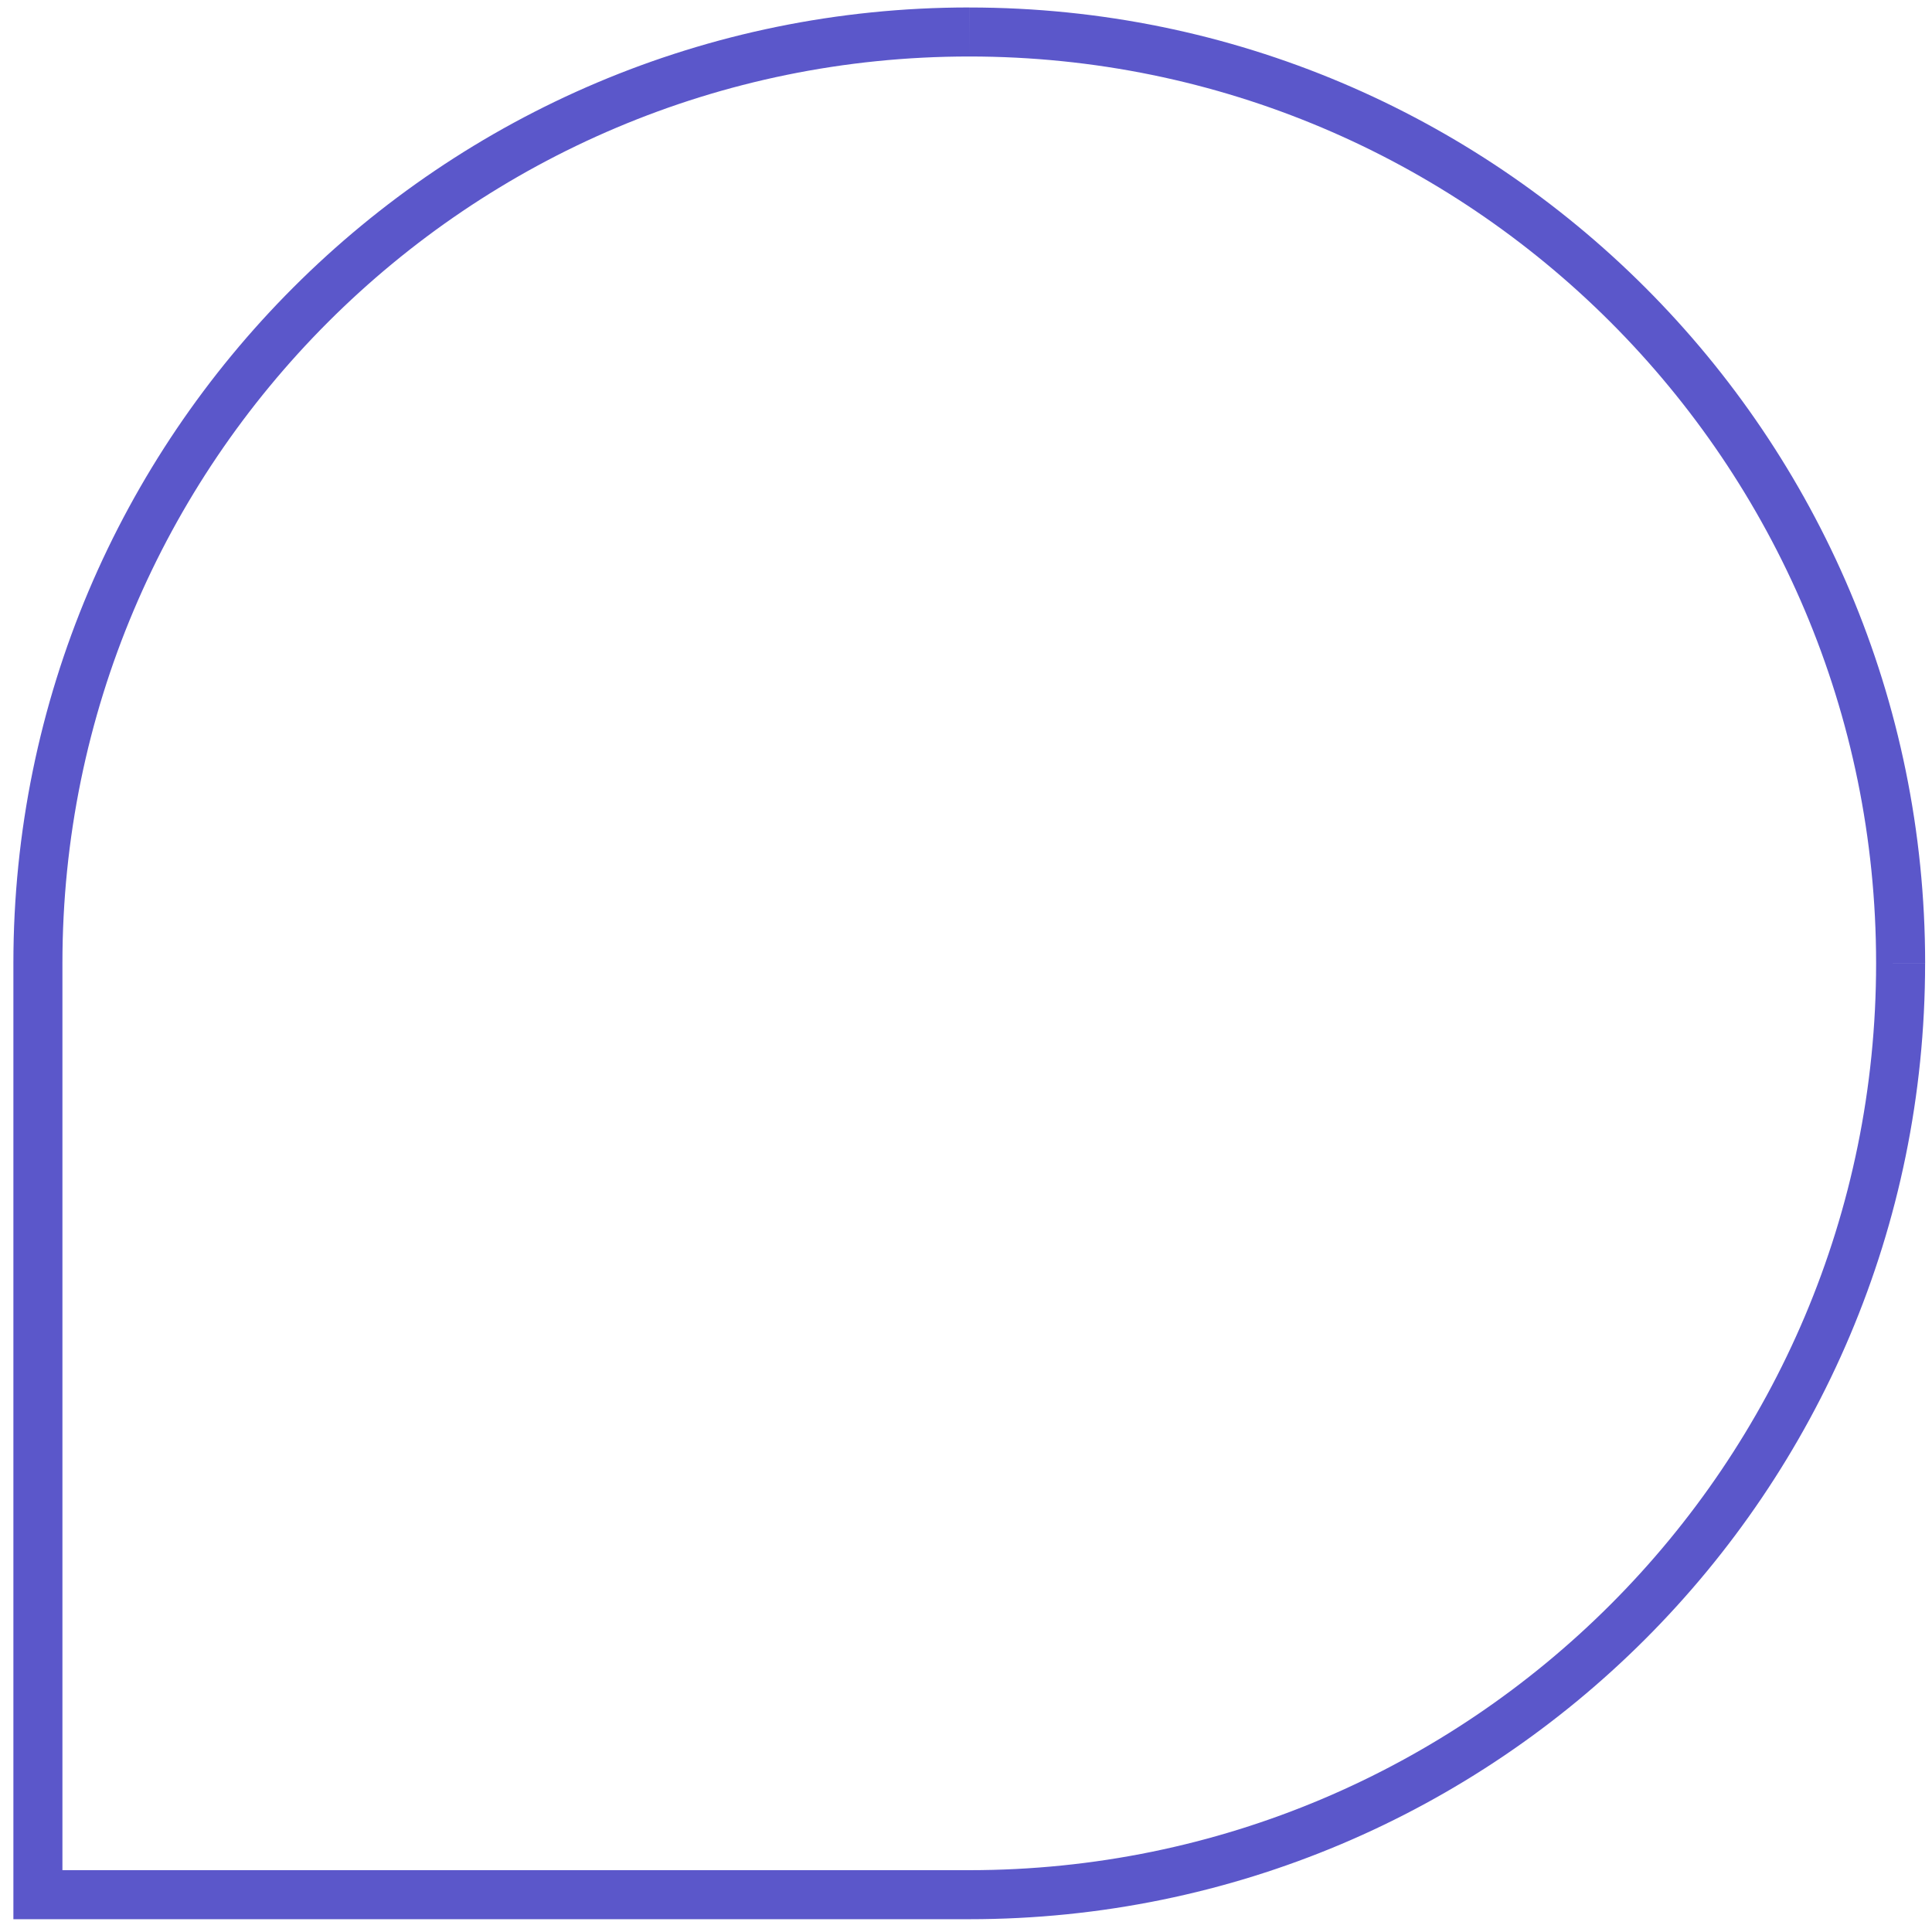 <svg fill="none" height="58" viewBox="0 0 58 58" width="58" xmlns="http://www.w3.org/2000/svg"><path d="m1.138 28.92h.736zm0 27.96h-.736v.736h.736zm27.96-55.184c15.035 0 27.224 12.189 27.224 27.224h1.472c0-15.848-12.847-28.695-28.695-28.695zm-27.224 27.224c0-15.035 12.189-27.224 27.224-27.224v-1.472c-15.848 0-28.696 12.847-28.696 28.695zm0 27.96v-27.96h-1.472l0 27.96zm27.224-.736h-27.96v1.472h27.96zm27.224-27.224c0 15.035-12.189 27.224-27.224 27.224v1.472c15.848 0 28.695-12.847 28.695-28.695z" fill="#5b57ca"/></svg>